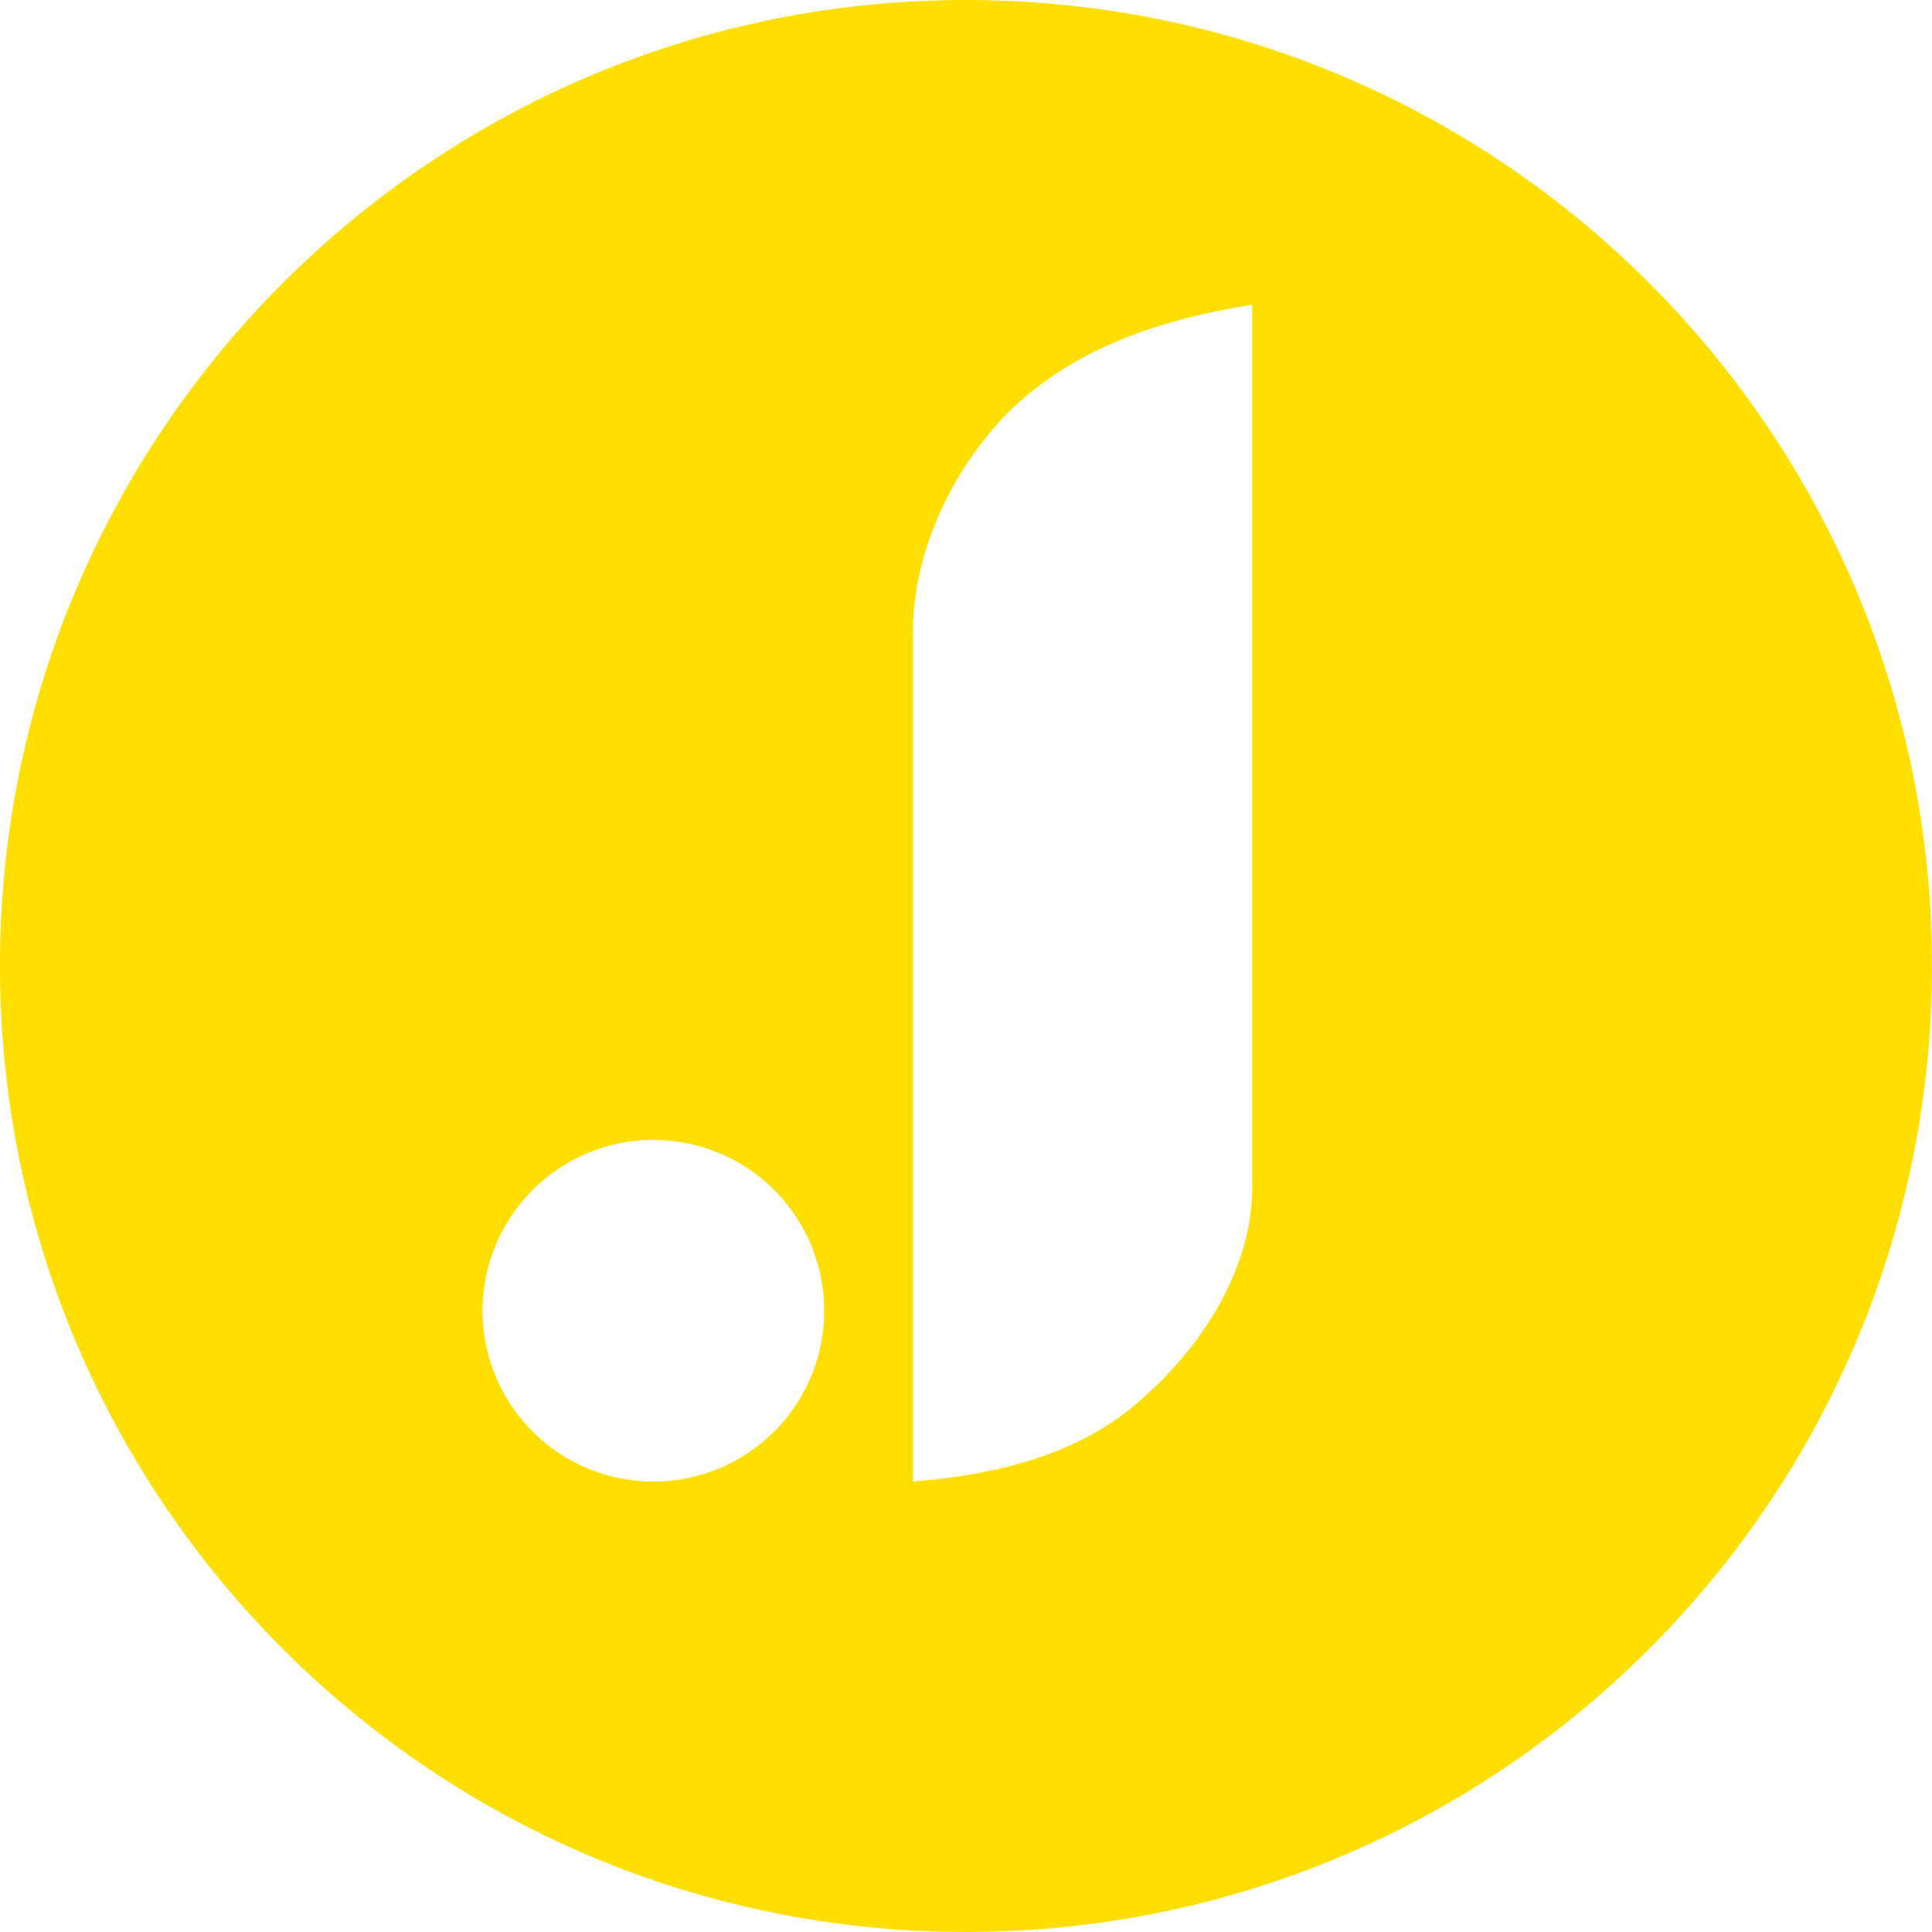 <svg id="Layer_1" data-name="Layer 1" xmlns="http://www.w3.org/2000/svg" viewBox="0 0 374.81 374.81"><defs><style>.cls-1{fill:#ffdf00;}</style></defs><title>logoJ</title><path class="cls-1" d="M187.41,0h0C83.9,0,0,83.9,0,187.4H0c0,103.5,83.9,187.4,187.4,187.4h0c103.5,0,187.4-83.9,187.4-187.4h0C374.81,83.9,290.91,0,187.41,0ZM126.77,287.43a33.14,33.14,0,1,1,33.13-33.14A33.14,33.14,0,0,1,126.77,287.43ZM220,272.72c-11.38,9.48-26.37,13.34-42.88,14.71V123.21c-.25-17.19,9-34.46,20-44.65,11.81-10.9,27.69-16.59,45.81-19.43V229.07C243.42,245.75,233.08,261.82,220,272.72Z"/></svg>